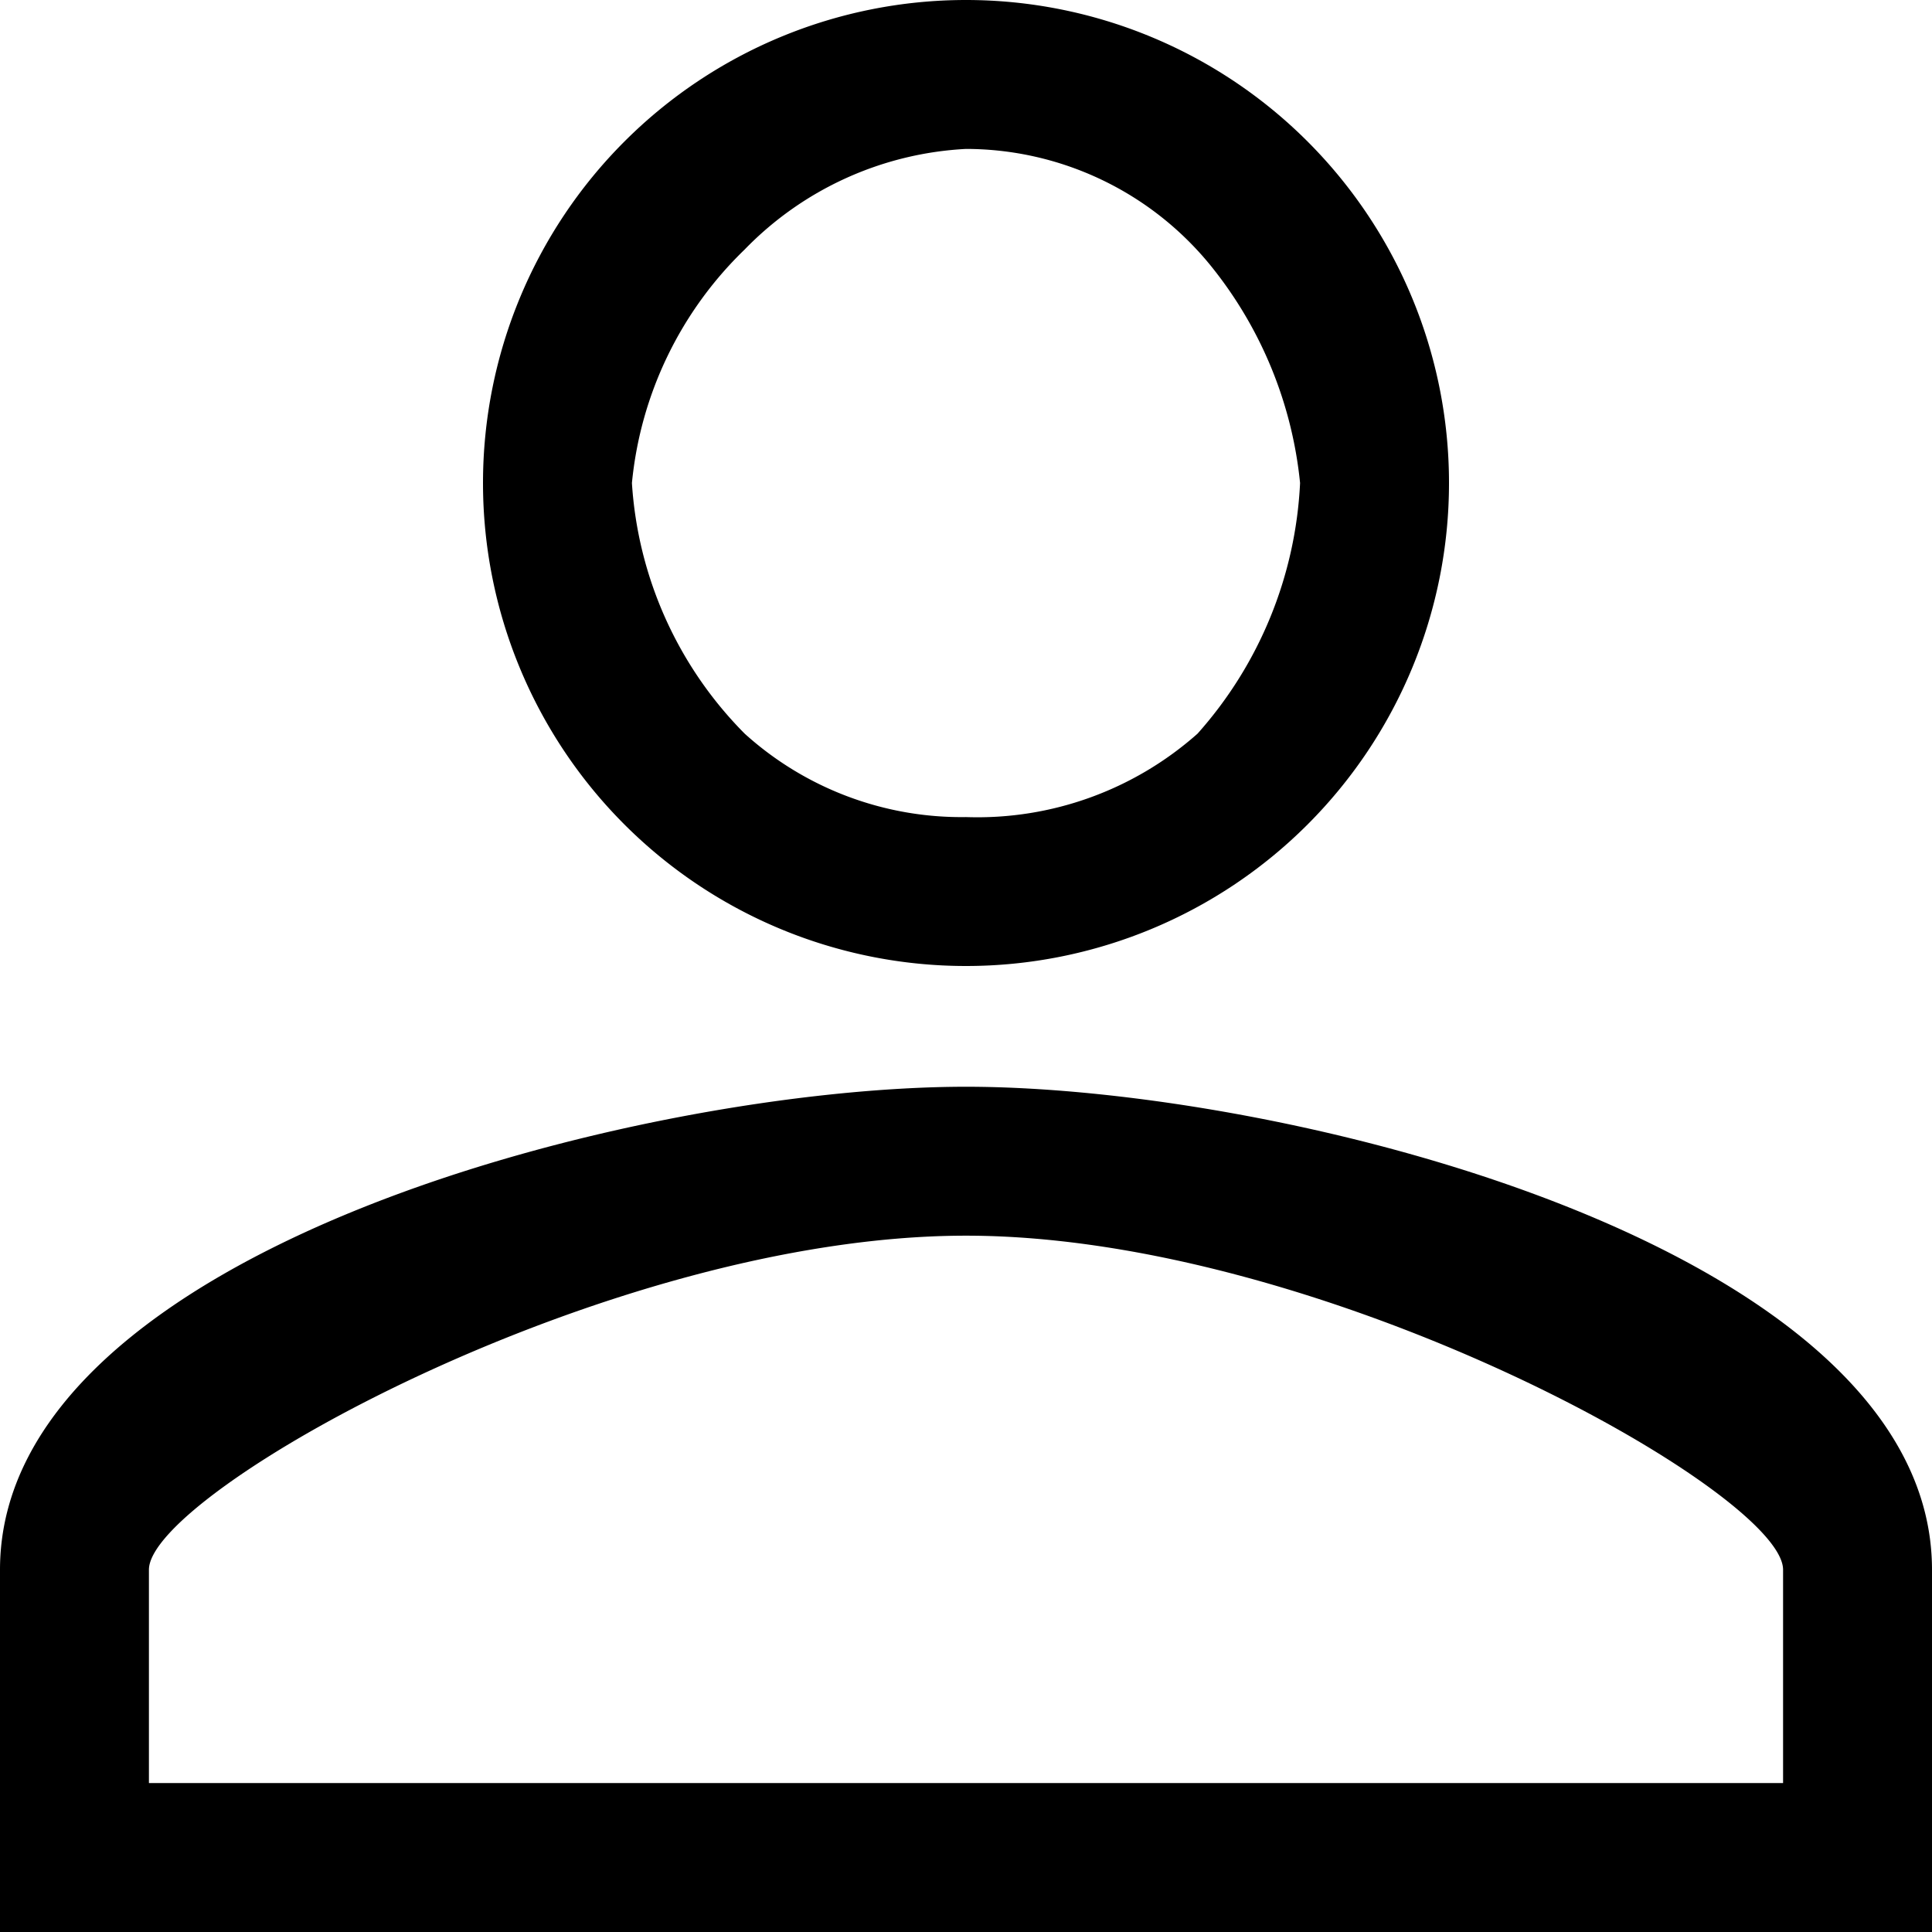 <svg xmlns="http://www.w3.org/2000/svg" width="24" height="24" viewBox="0 0 24 24">
  <path id="Icon_material-person-outline" data-name="Icon material-person-outline" d="M18,7.85a3.922,3.922,0,0,1,3.051,1.464A5.1,5.1,0,0,1,22.15,12a5.038,5.038,0,0,1-1.274,3.114A4.118,4.118,0,0,1,18,16.15a4.014,4.014,0,0,1-2.749-1.036A4.853,4.853,0,0,1,13.85,12a4.656,4.656,0,0,1,1.4-2.9A4.127,4.127,0,0,1,18,7.85m0,13.5c4.455,0,10.15,3.19,10.15,4.15v2.65H7.85V25.5c0-.96,5.695-4.15,10.15-4.15M18,6a6,6,0,1,0,6,6A6,6,0,0,0,18,6Zm0,13.5c-4.005,0-12,2.01-12,6V30H30V25.5C30,21.51,22.005,19.5,18,19.5Z" transform="translate(-6 -6)"/>
</svg>
